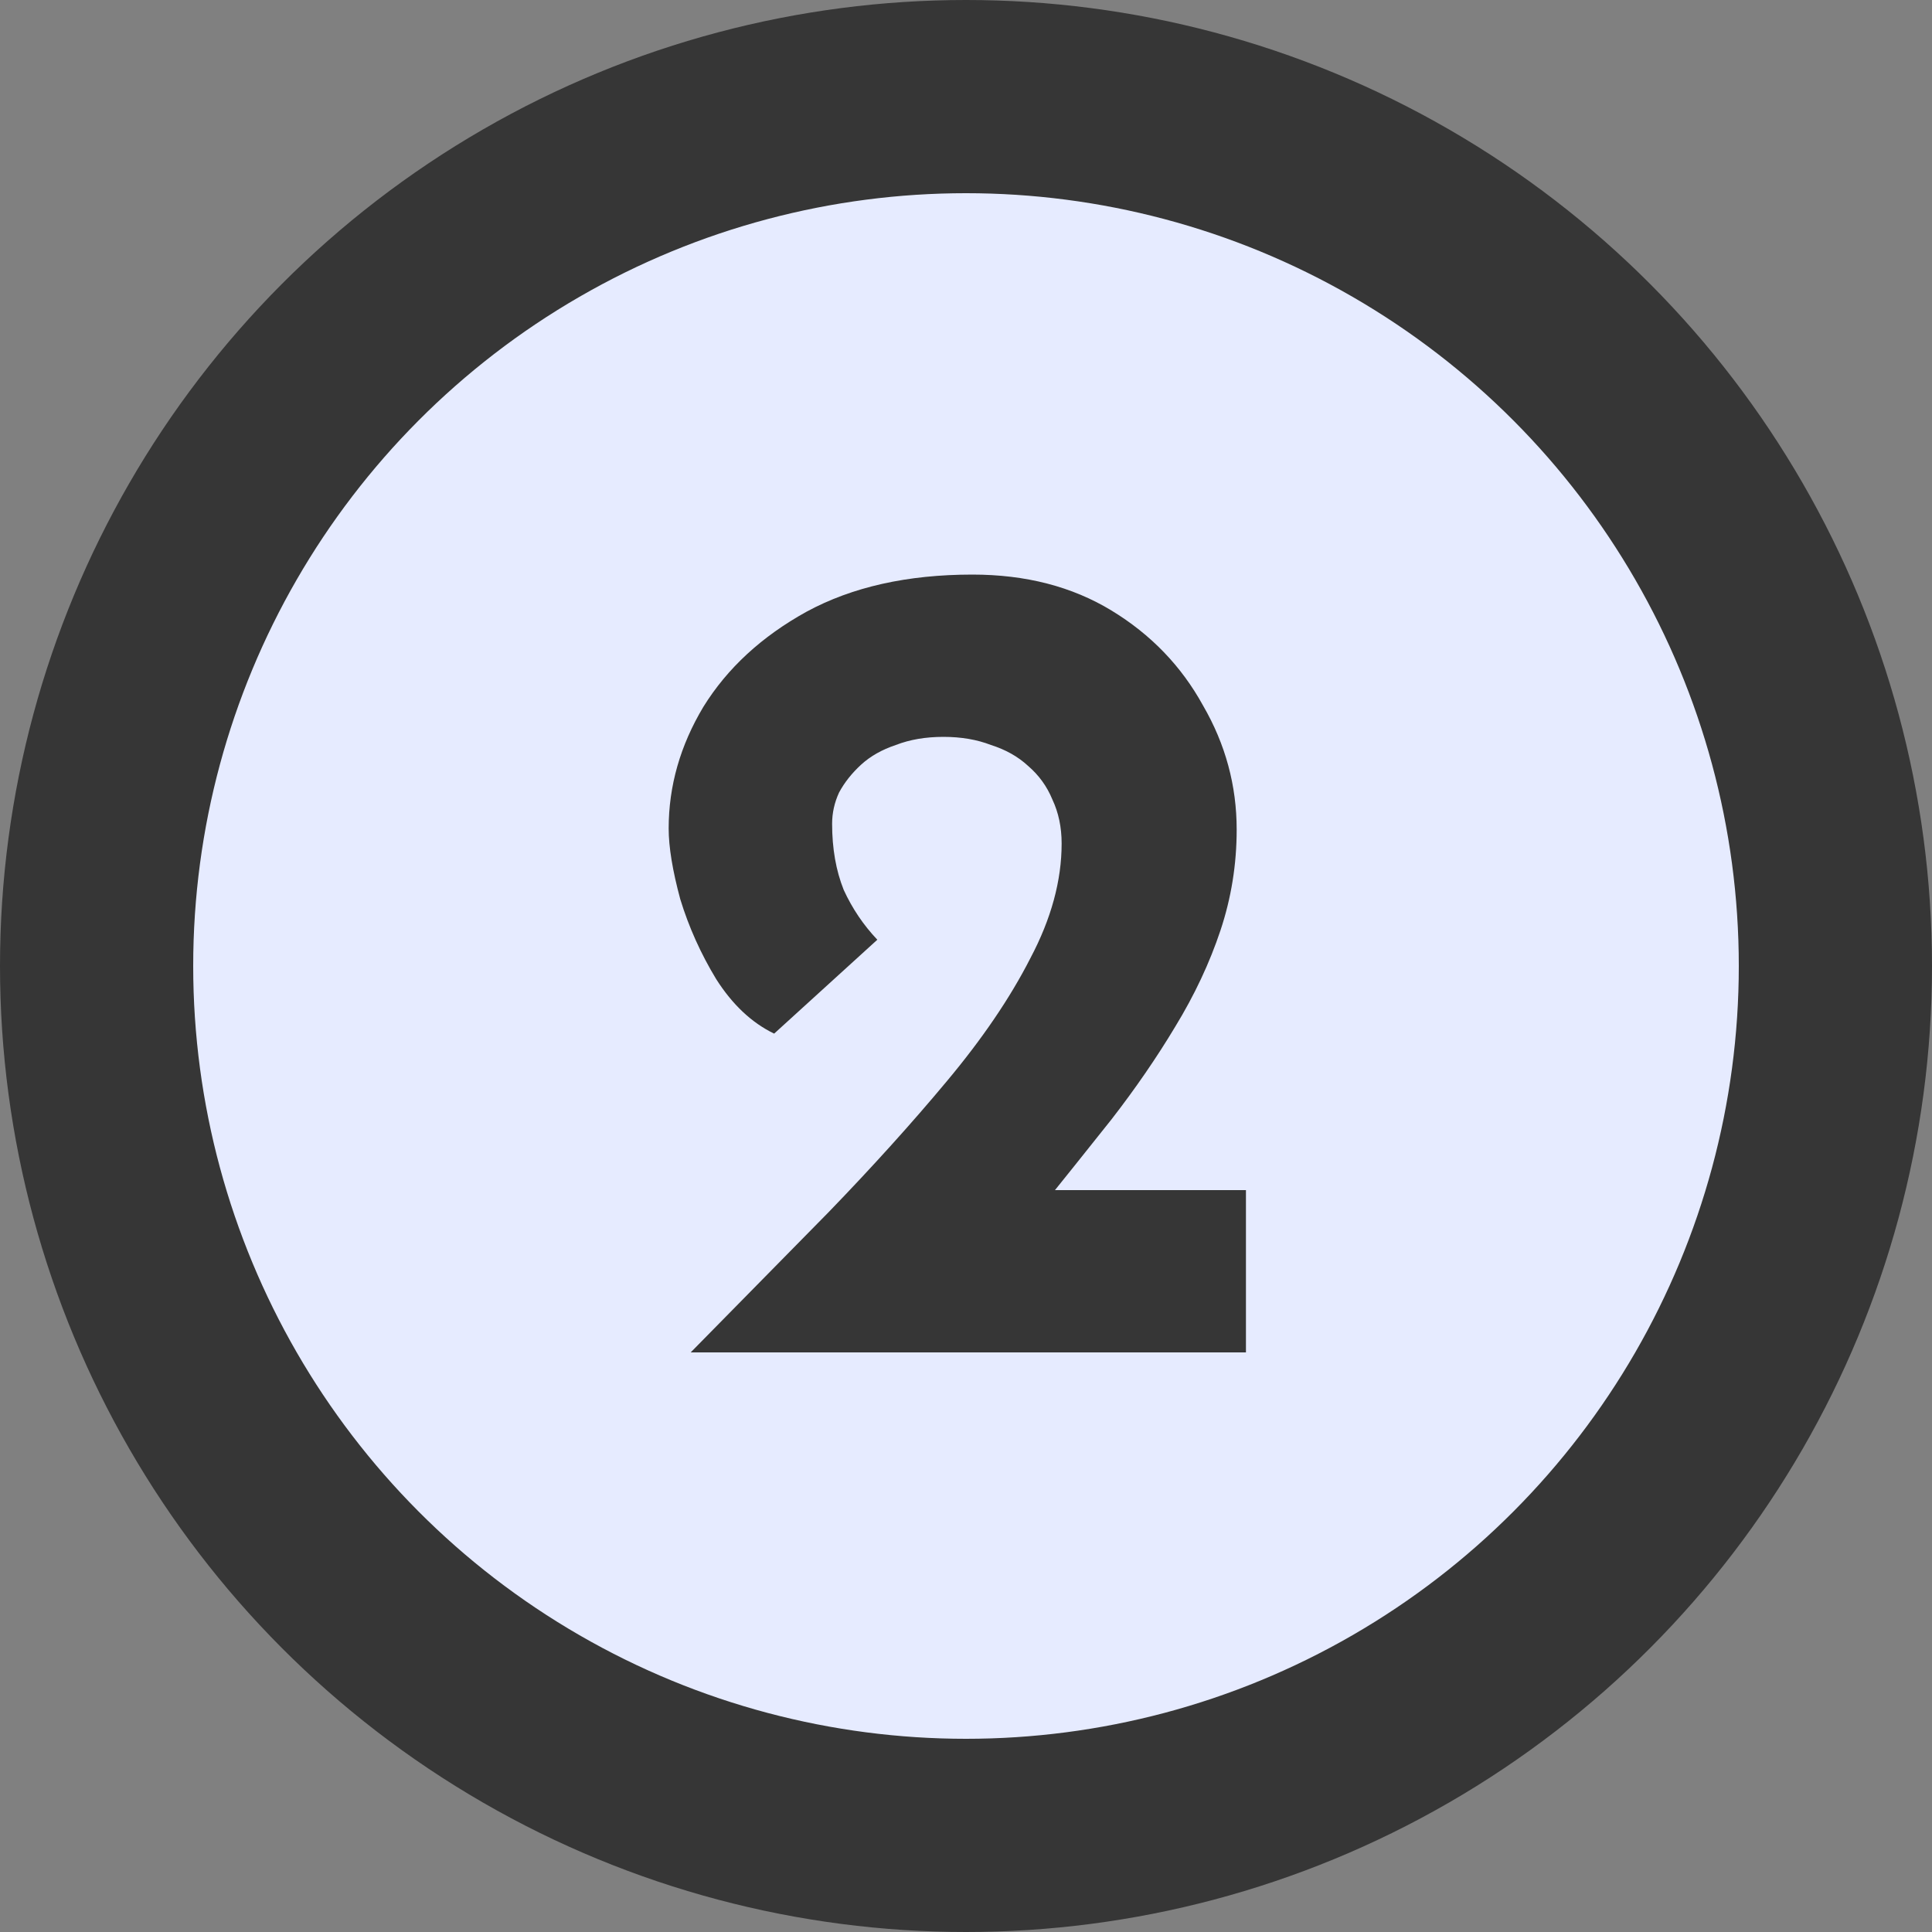 <svg width="20" height="20" viewBox="0 0 20 20" fill="none" xmlns="http://www.w3.org/2000/svg">
<rect x="0" y="0" width="20" height="20" fill="#808080" stroke="none"/>
<circle cx="10" cy="10" r="9" fill="#E6EBFF" stroke="#363636" stroke-width="2"/>
<path d="M7.15 14C7.646 13.496 8.122 13.012 8.578 12.548C9.034 12.076 9.442 11.624 9.802 11.192C10.17 10.752 10.458 10.328 10.666 9.92C10.882 9.512 10.99 9.116 10.99 8.732C10.99 8.564 10.958 8.412 10.894 8.276C10.838 8.14 10.754 8.024 10.642 7.928C10.538 7.832 10.41 7.76 10.258 7.712C10.114 7.656 9.95 7.628 9.766 7.628C9.582 7.628 9.418 7.656 9.274 7.712C9.13 7.76 9.01 7.828 8.914 7.916C8.818 8.004 8.742 8.1 8.686 8.204C8.638 8.308 8.614 8.416 8.614 8.528C8.614 8.784 8.654 9.012 8.734 9.212C8.822 9.404 8.938 9.576 9.082 9.728L8.014 10.7C7.782 10.588 7.582 10.4 7.414 10.136C7.254 9.872 7.13 9.596 7.042 9.308C6.962 9.012 6.922 8.768 6.922 8.576C6.922 8.136 7.042 7.716 7.282 7.316C7.53 6.916 7.886 6.588 8.35 6.332C8.822 6.076 9.394 5.948 10.066 5.948C10.618 5.948 11.098 6.072 11.506 6.32C11.914 6.568 12.23 6.896 12.454 7.304C12.686 7.704 12.802 8.132 12.802 8.588C12.802 8.948 12.746 9.296 12.634 9.632C12.522 9.968 12.366 10.3 12.166 10.628C11.974 10.948 11.754 11.268 11.506 11.588C11.258 11.9 11.002 12.22 10.738 12.548L9.946 12.32H12.898V14H7.15Z" fill="#363636"/>
</svg>
